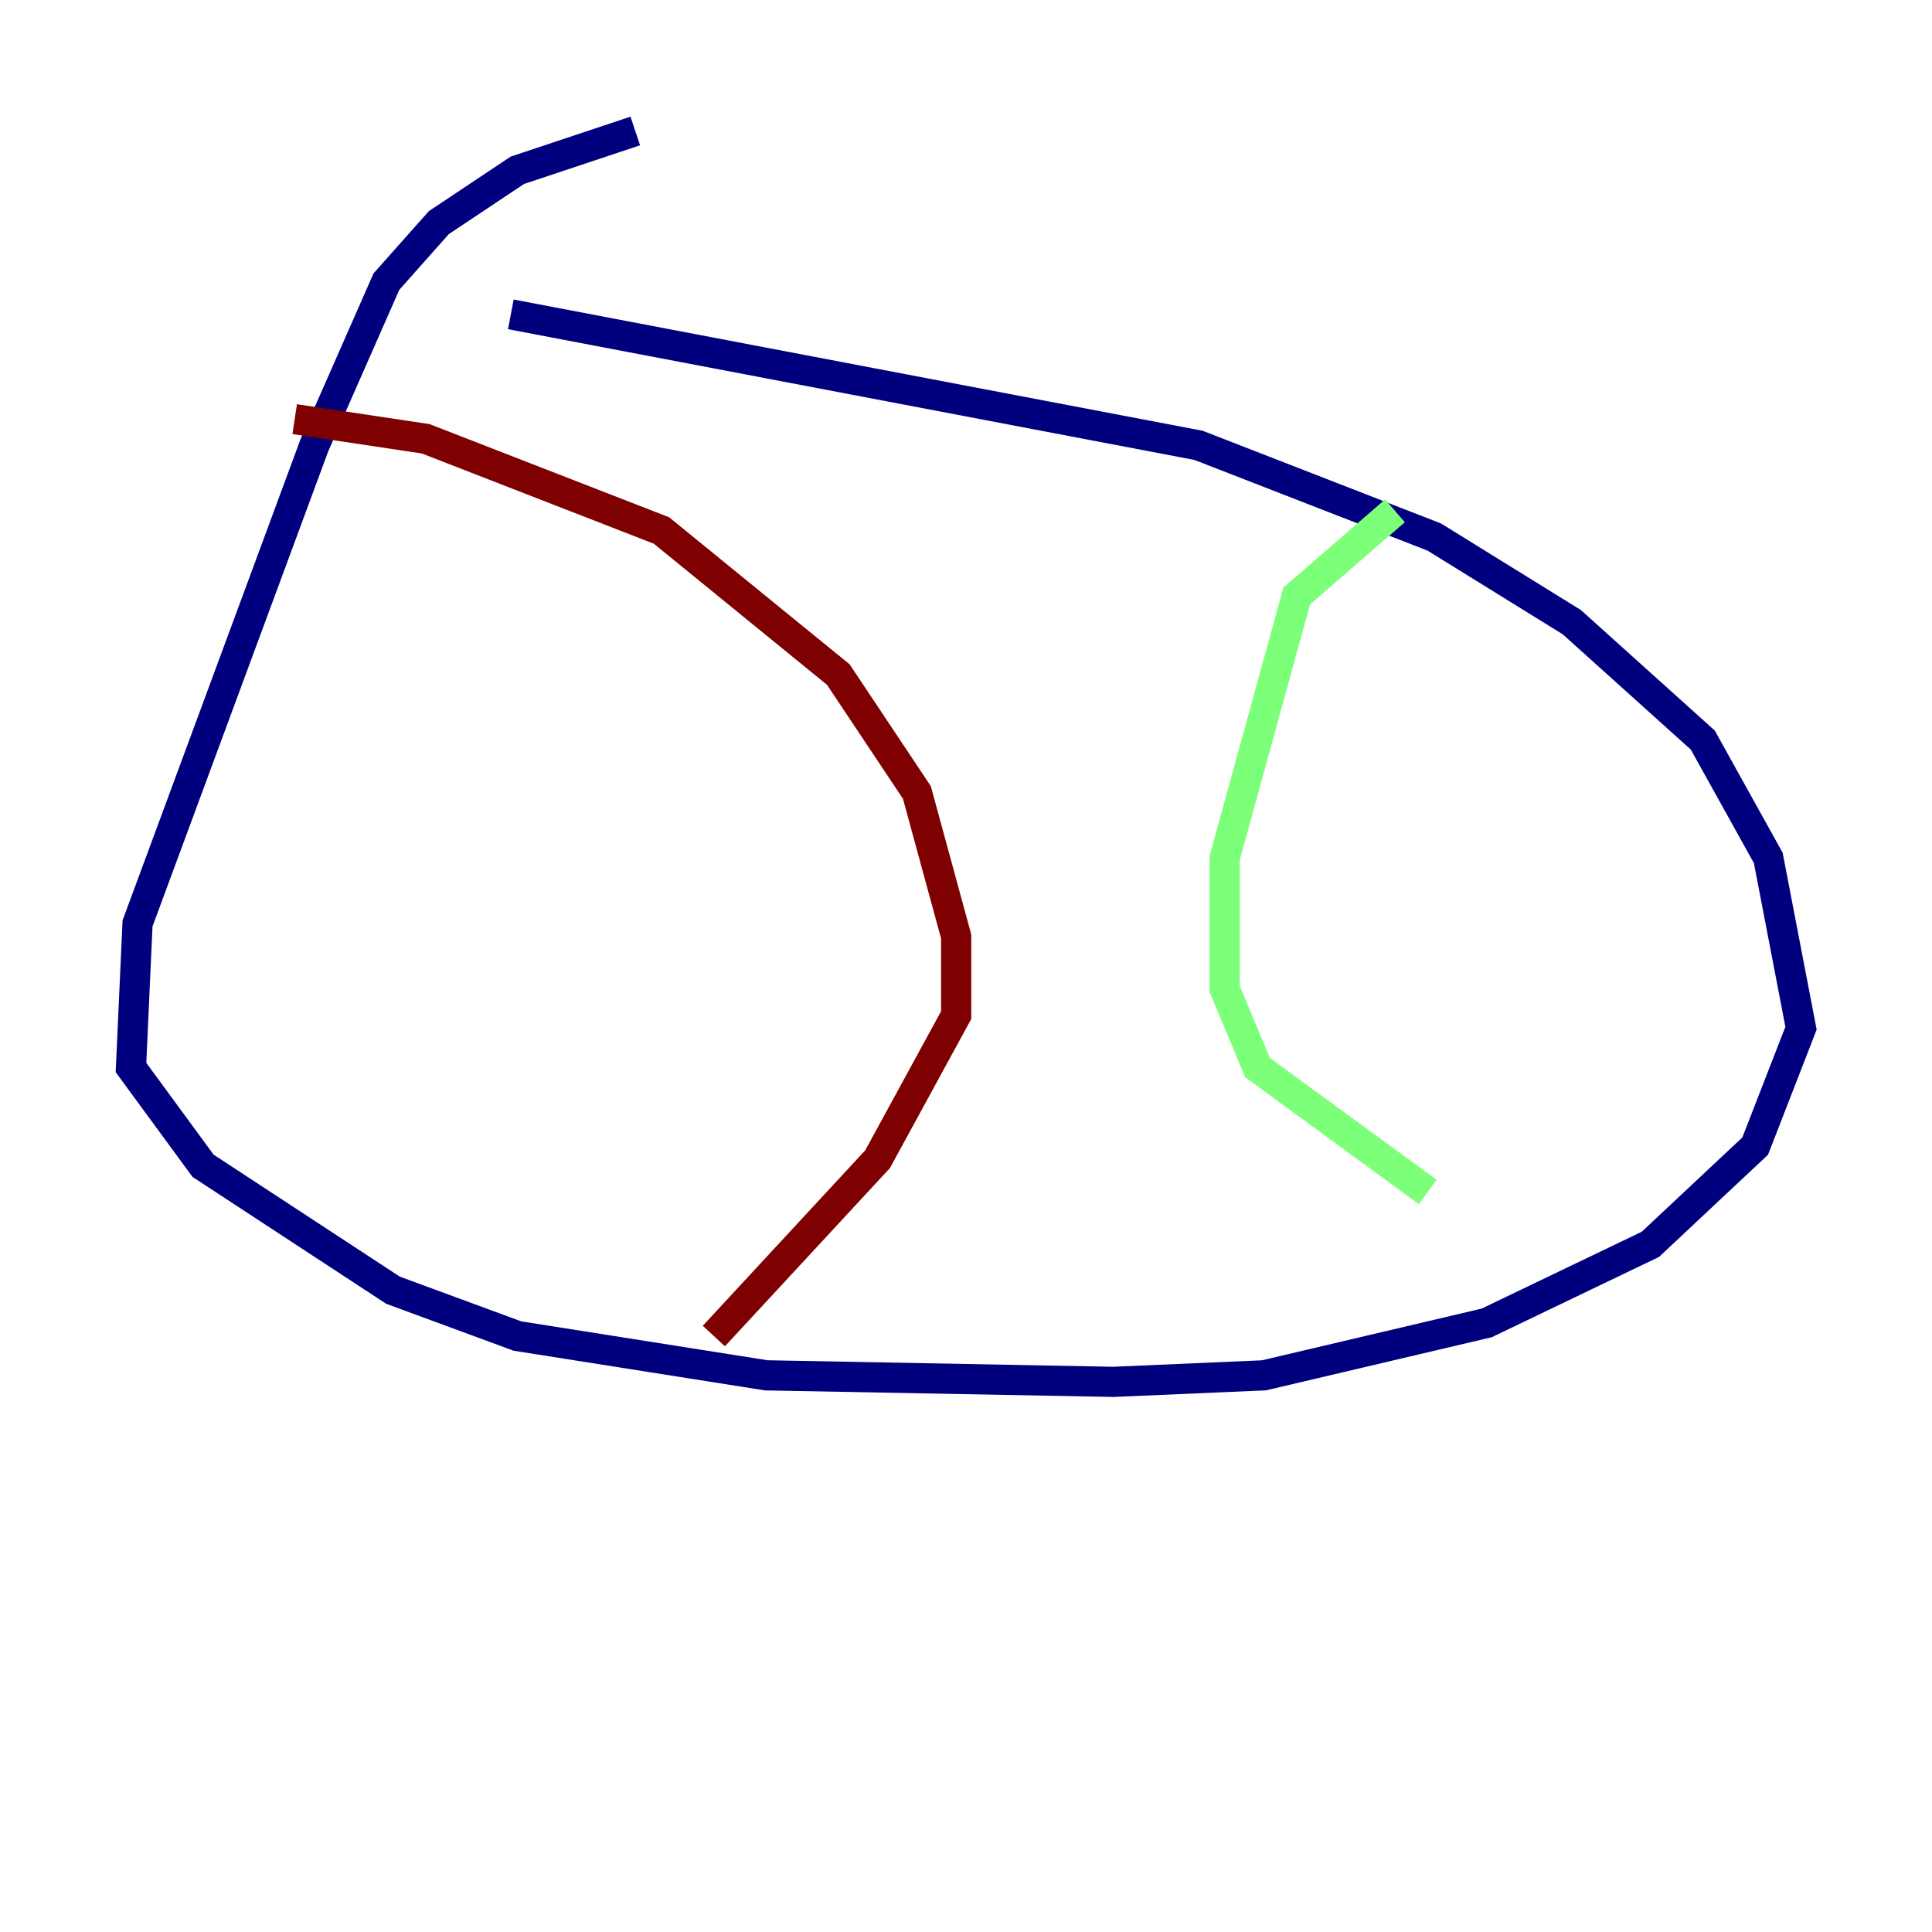 <?xml version="1.0" encoding="utf-8" ?>
<svg baseProfile="tiny" height="128" version="1.2" viewBox="0,0,128,128" width="128" xmlns="http://www.w3.org/2000/svg" xmlns:ev="http://www.w3.org/2001/xml-events" xmlns:xlink="http://www.w3.org/1999/xlink"><defs /><polyline fill="none" points="42.088,8.678 34.278,11.281 29.071,14.752 25.6,18.658 20.827,29.505 9.112,61.18 8.678,70.725 13.451,77.234 26.034,85.478 34.278,88.515 50.766,91.119 73.763,91.552 83.742,91.119 98.495,87.647 109.342,82.441 116.285,75.932 119.322,68.122 117.153,56.841 112.814,49.031 104.136,41.22 95.024,35.58 79.403,29.505 33.844,20.827" stroke="#00007f" stroke-width="2" /><polyline fill="none" points="92.42,33.844 85.912,39.485 81.139,56.841 81.139,65.519 83.308,70.725 94.59,78.969" stroke="#7cff79" stroke-width="2" /><polyline fill="none" points="19.525,27.77 28.203,29.071 43.824,35.146 55.539,44.691 60.746,52.502 63.349,62.047 63.349,67.254 58.142,76.8 47.295,88.515" stroke="#7f0000" stroke-width="2" /></svg>
